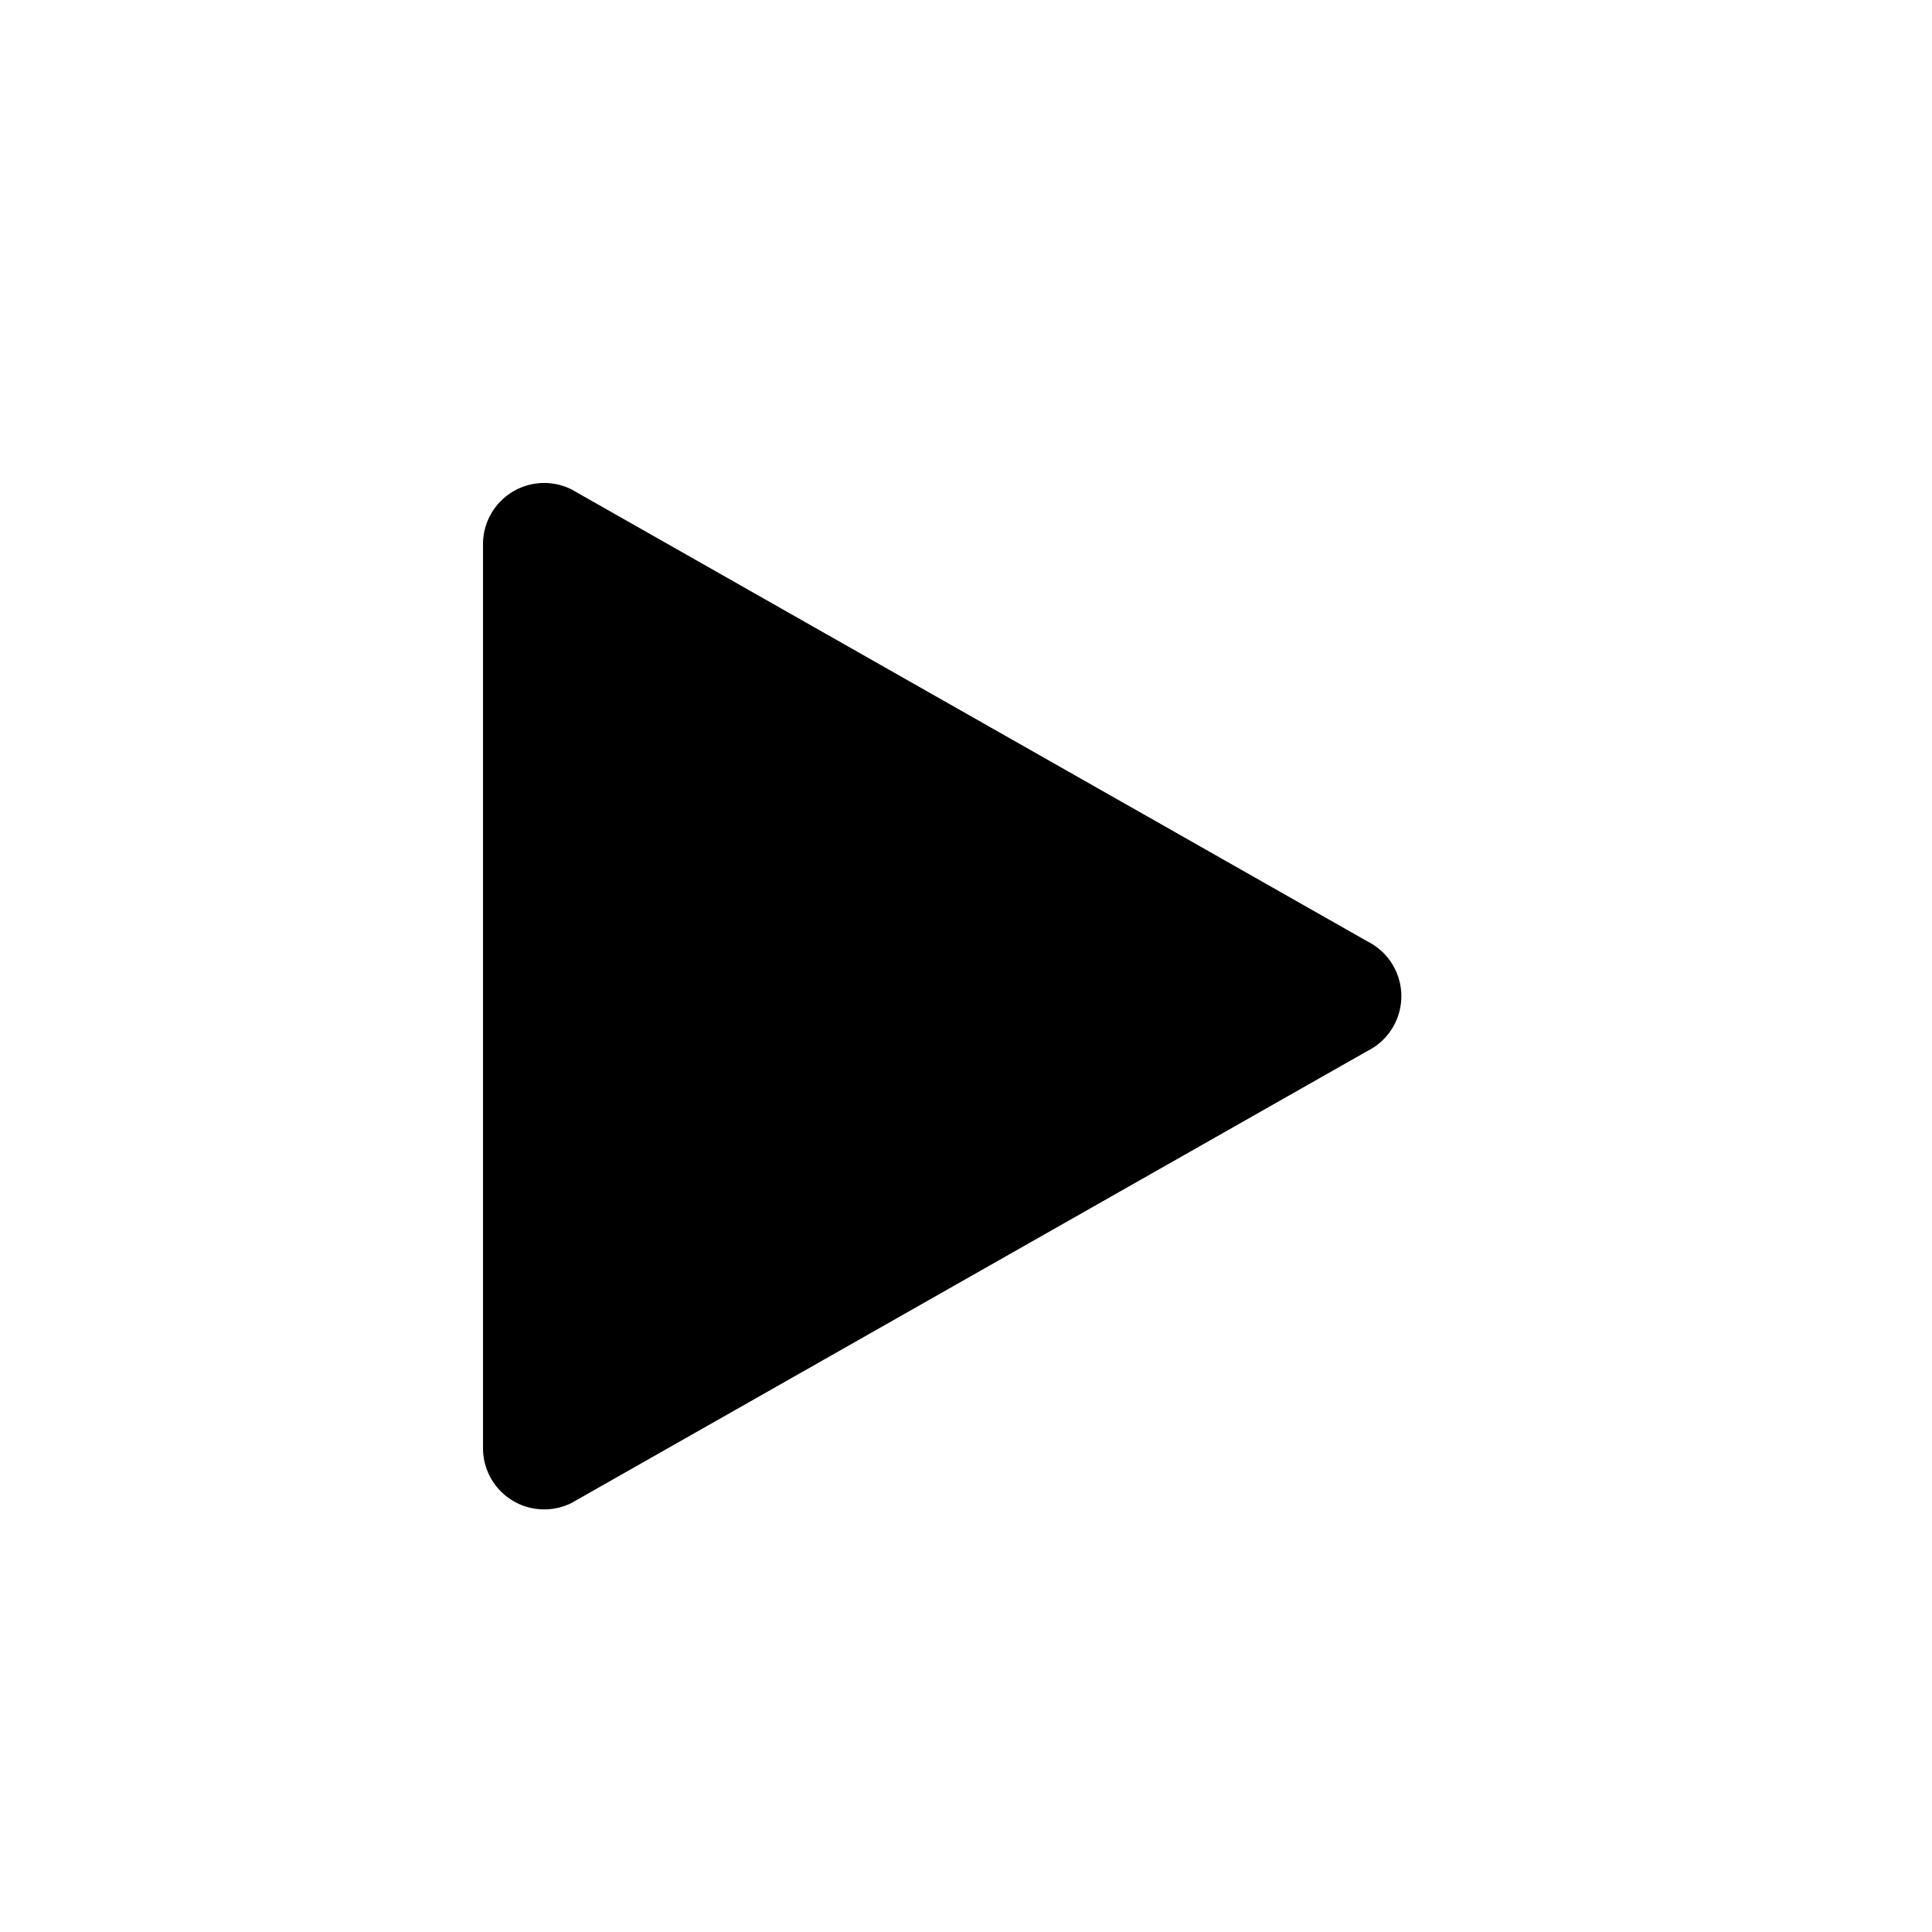 <svg width="32" height="32" viewBox="0 0 32 32" xmlns="http://www.w3.org/2000/svg">
    <path d="M22.65 17.407 9.468 24.893A1.014 1.014 0 0 1 8 23.986V9.014a1.014 1.014 0 0 1 1.468-.907l13.182 7.486a1.014 1.014 0 0 1 0 1.814z" fill="#000" fill-rule="evenodd"/>
</svg>
